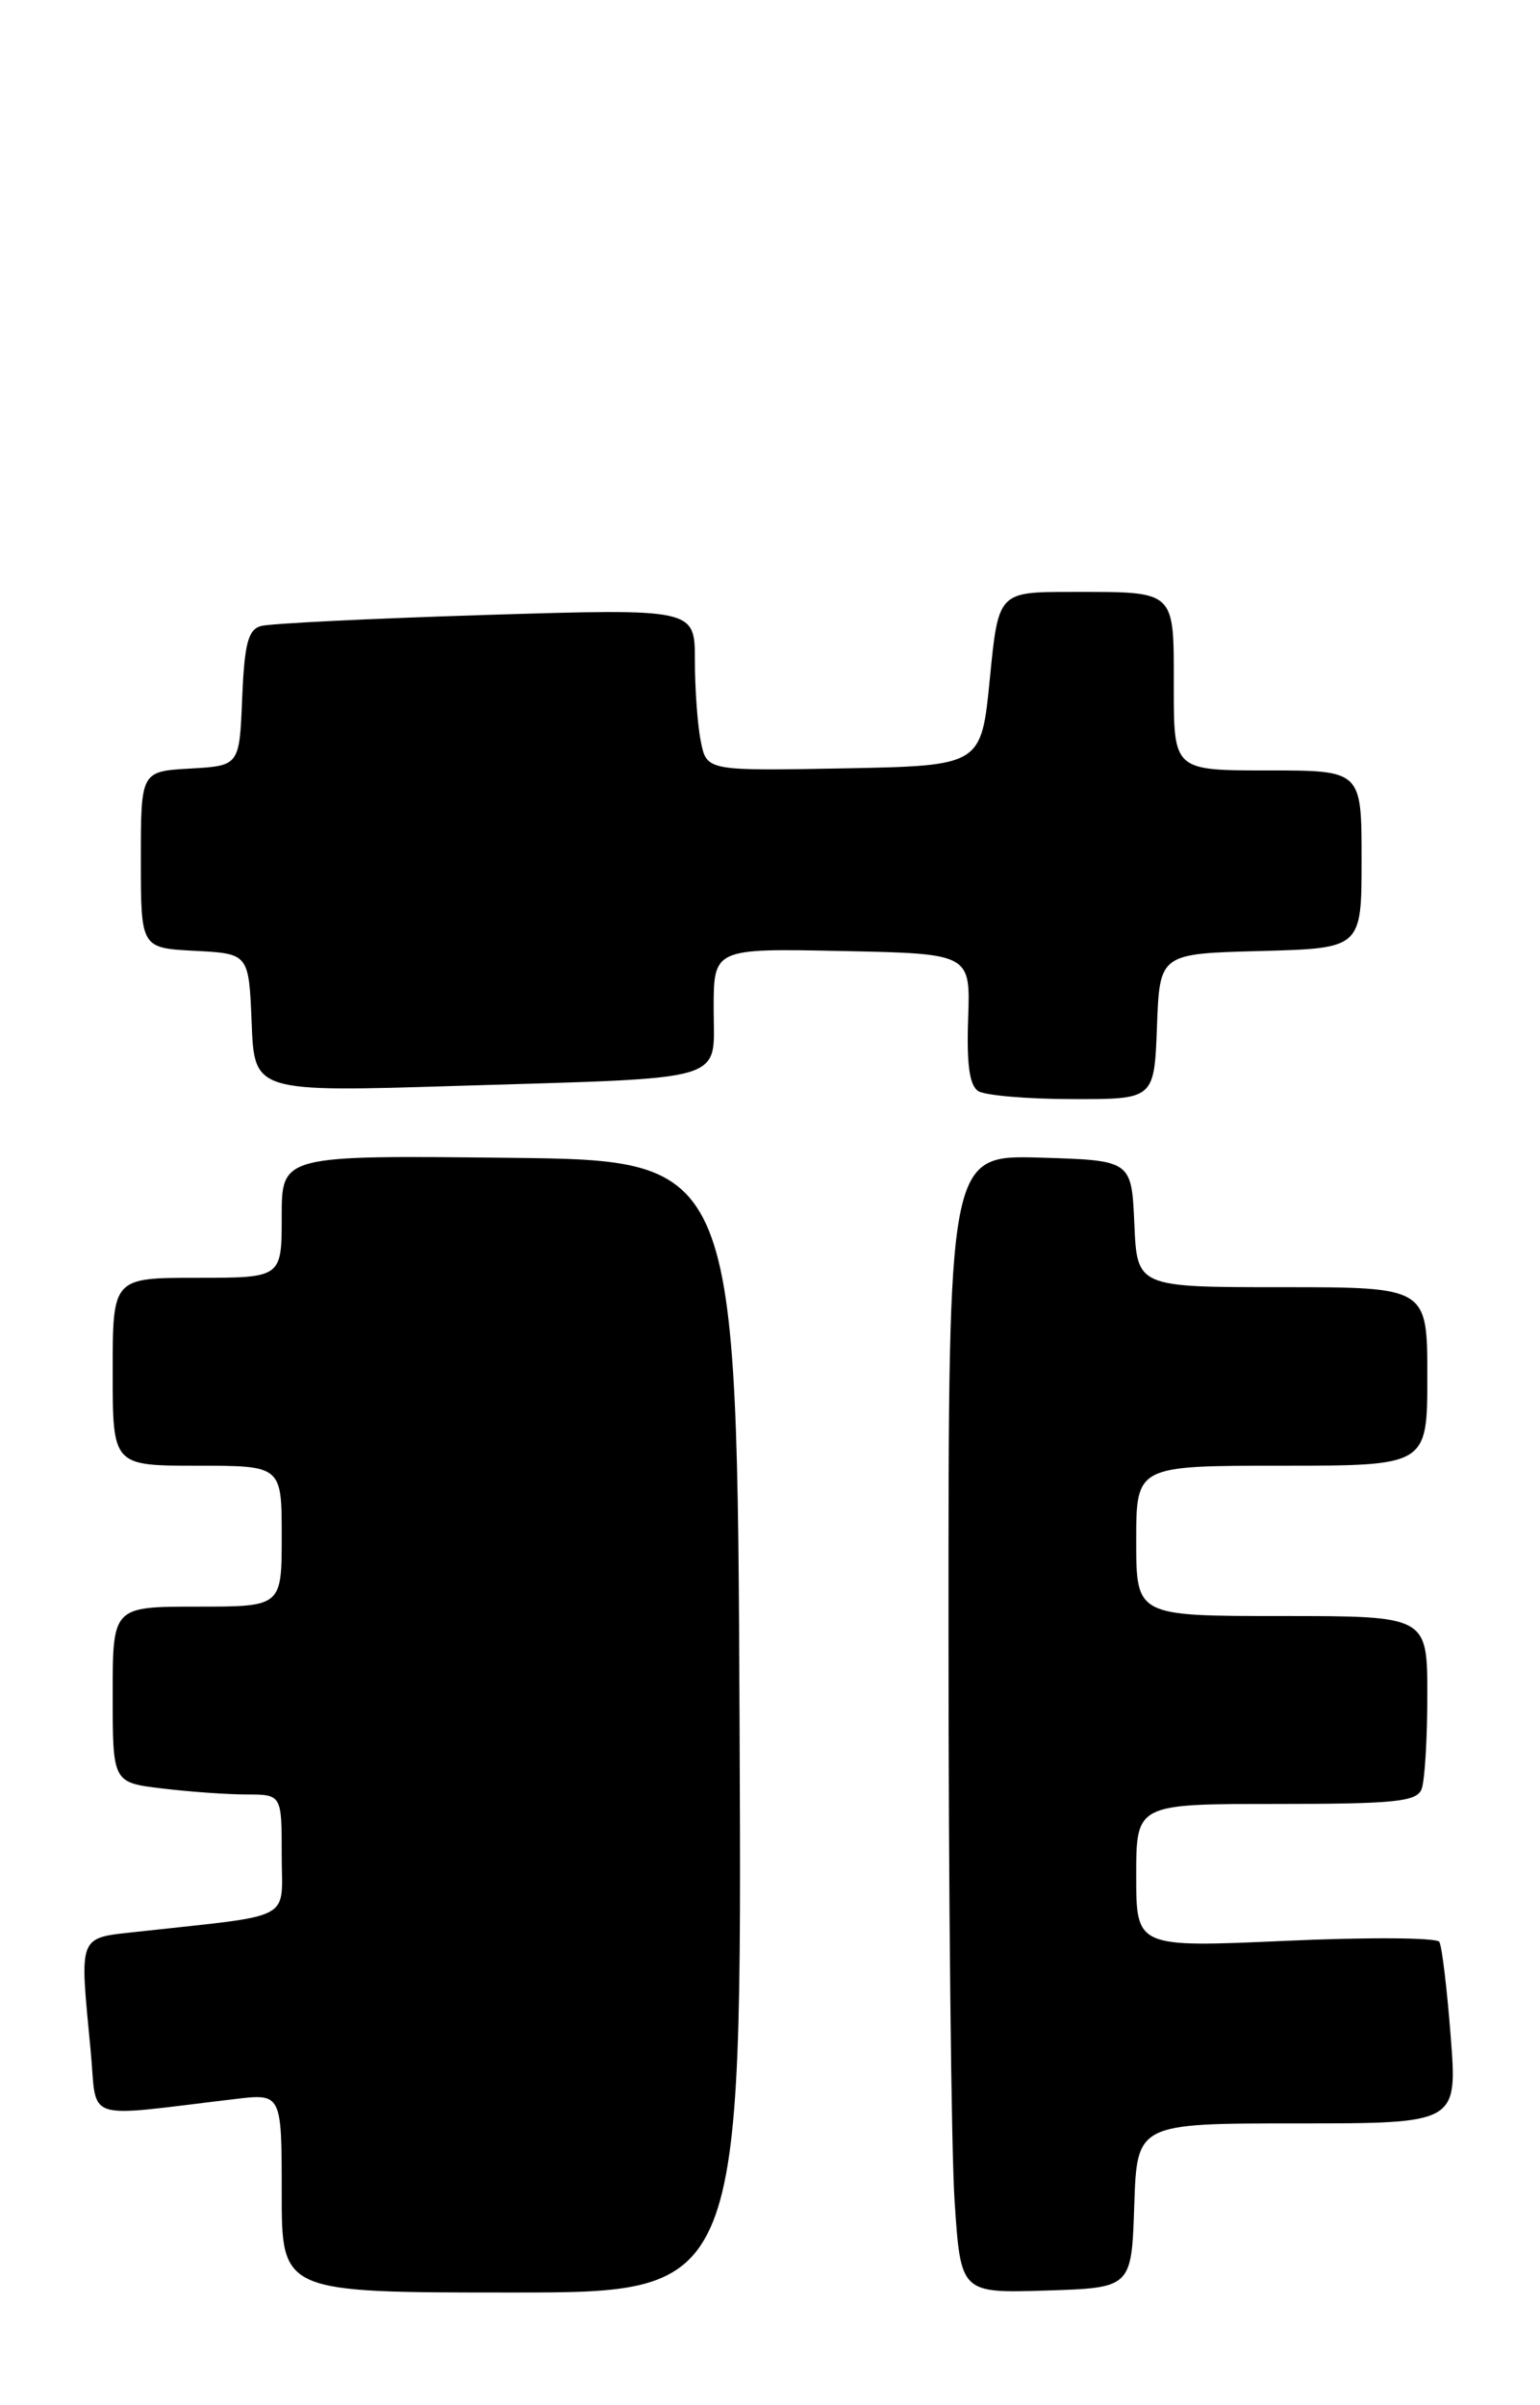 <?xml version="1.0" encoding="UTF-8" standalone="no"?>
<!DOCTYPE svg PUBLIC "-//W3C//DTD SVG 1.1//EN" "http://www.w3.org/Graphics/SVG/1.1/DTD/svg11.dtd" >
<svg xmlns="http://www.w3.org/2000/svg" xmlns:xlink="http://www.w3.org/1999/xlink" version="1.1" viewBox="0 0 164 256">
 <g >
 <path fill="currentColor"
d=" M 78.76 183.75 C 78.50 123.50 78.50 123.50 54.25 123.23 C 30.00 122.96 30.00 122.96 30.00 129.48 C 30.00 136.00 30.00 136.00 21.00 136.00 C 12.00 136.00 12.00 136.00 12.00 146.00 C 12.00 156.00 12.00 156.00 21.00 156.00 C 30.00 156.00 30.00 156.00 30.00 163.50 C 30.00 171.00 30.00 171.00 21.00 171.00 C 12.00 171.00 12.00 171.00 12.00 180.36 C 12.00 189.72 12.00 189.72 17.25 190.35 C 20.14 190.70 24.19 190.99 26.25 190.99 C 30.00 191.00 30.00 191.00 30.00 197.41 C 30.00 204.58 31.59 203.73 14.75 205.59 C 8.21 206.32 8.46 205.68 9.66 218.32 C 10.38 225.95 8.57 225.36 25.00 223.41 C 30.00 222.81 30.00 222.81 30.00 233.41 C 30.00 244.00 30.00 244.00 54.51 244.00 C 79.02 244.00 79.02 244.00 78.76 183.75 Z  M 120.79 234.75 C 121.08 226.00 121.08 226.00 138.15 226.00 C 155.21 226.00 155.21 226.00 154.49 216.75 C 154.10 211.66 153.55 207.13 153.28 206.68 C 153.01 206.22 145.64 206.17 136.90 206.57 C 121.00 207.28 121.00 207.28 121.00 199.64 C 121.00 192.00 121.00 192.00 135.89 192.00 C 148.55 192.00 150.88 191.76 151.39 190.42 C 151.73 189.55 152.00 185.05 152.00 180.42 C 152.00 172.00 152.00 172.00 136.50 172.00 C 121.00 172.00 121.00 172.00 121.00 164.00 C 121.00 156.00 121.00 156.00 136.50 156.00 C 152.00 156.00 152.00 156.00 152.00 146.50 C 152.00 137.00 152.00 137.00 136.55 137.00 C 121.09 137.00 121.09 137.00 120.80 130.25 C 120.50 123.50 120.50 123.50 110.75 123.21 C 101.00 122.93 101.00 122.93 101.01 173.71 C 101.01 201.65 101.30 228.90 101.66 234.29 C 102.31 244.07 102.31 244.07 111.40 243.79 C 120.50 243.50 120.50 243.50 120.79 234.75 Z  M 123.21 109.25 C 123.50 101.50 123.50 101.50 134.25 101.22 C 145.00 100.93 145.00 100.93 145.00 91.47 C 145.00 82.00 145.00 82.00 135.00 82.00 C 125.00 82.00 125.00 82.00 125.00 73.11 C 125.00 62.69 125.33 63.00 114.08 63.00 C 106.32 63.00 106.32 63.00 105.41 72.25 C 104.50 81.50 104.50 81.50 89.88 81.78 C 75.26 82.05 75.26 82.05 74.63 78.90 C 74.28 77.17 74.00 73.28 74.00 70.26 C 74.00 64.77 74.00 64.77 51.75 65.45 C 39.51 65.83 28.73 66.36 27.79 66.63 C 26.42 67.01 26.03 68.53 25.79 74.30 C 25.50 81.50 25.50 81.50 20.25 81.80 C 15.00 82.10 15.00 82.10 15.00 91.50 C 15.00 100.90 15.00 100.90 20.75 101.20 C 26.50 101.50 26.50 101.50 26.80 108.87 C 27.09 116.24 27.09 116.24 48.80 115.57 C 78.07 114.67 76.00 115.29 76.00 107.39 C 76.00 100.94 76.00 100.94 89.68 101.22 C 103.35 101.50 103.35 101.50 103.10 108.40 C 102.93 113.25 103.24 115.54 104.18 116.13 C 104.90 116.59 109.42 116.98 114.21 116.98 C 122.92 117.00 122.92 117.00 123.21 109.25 Z "/>
</g>
</svg>